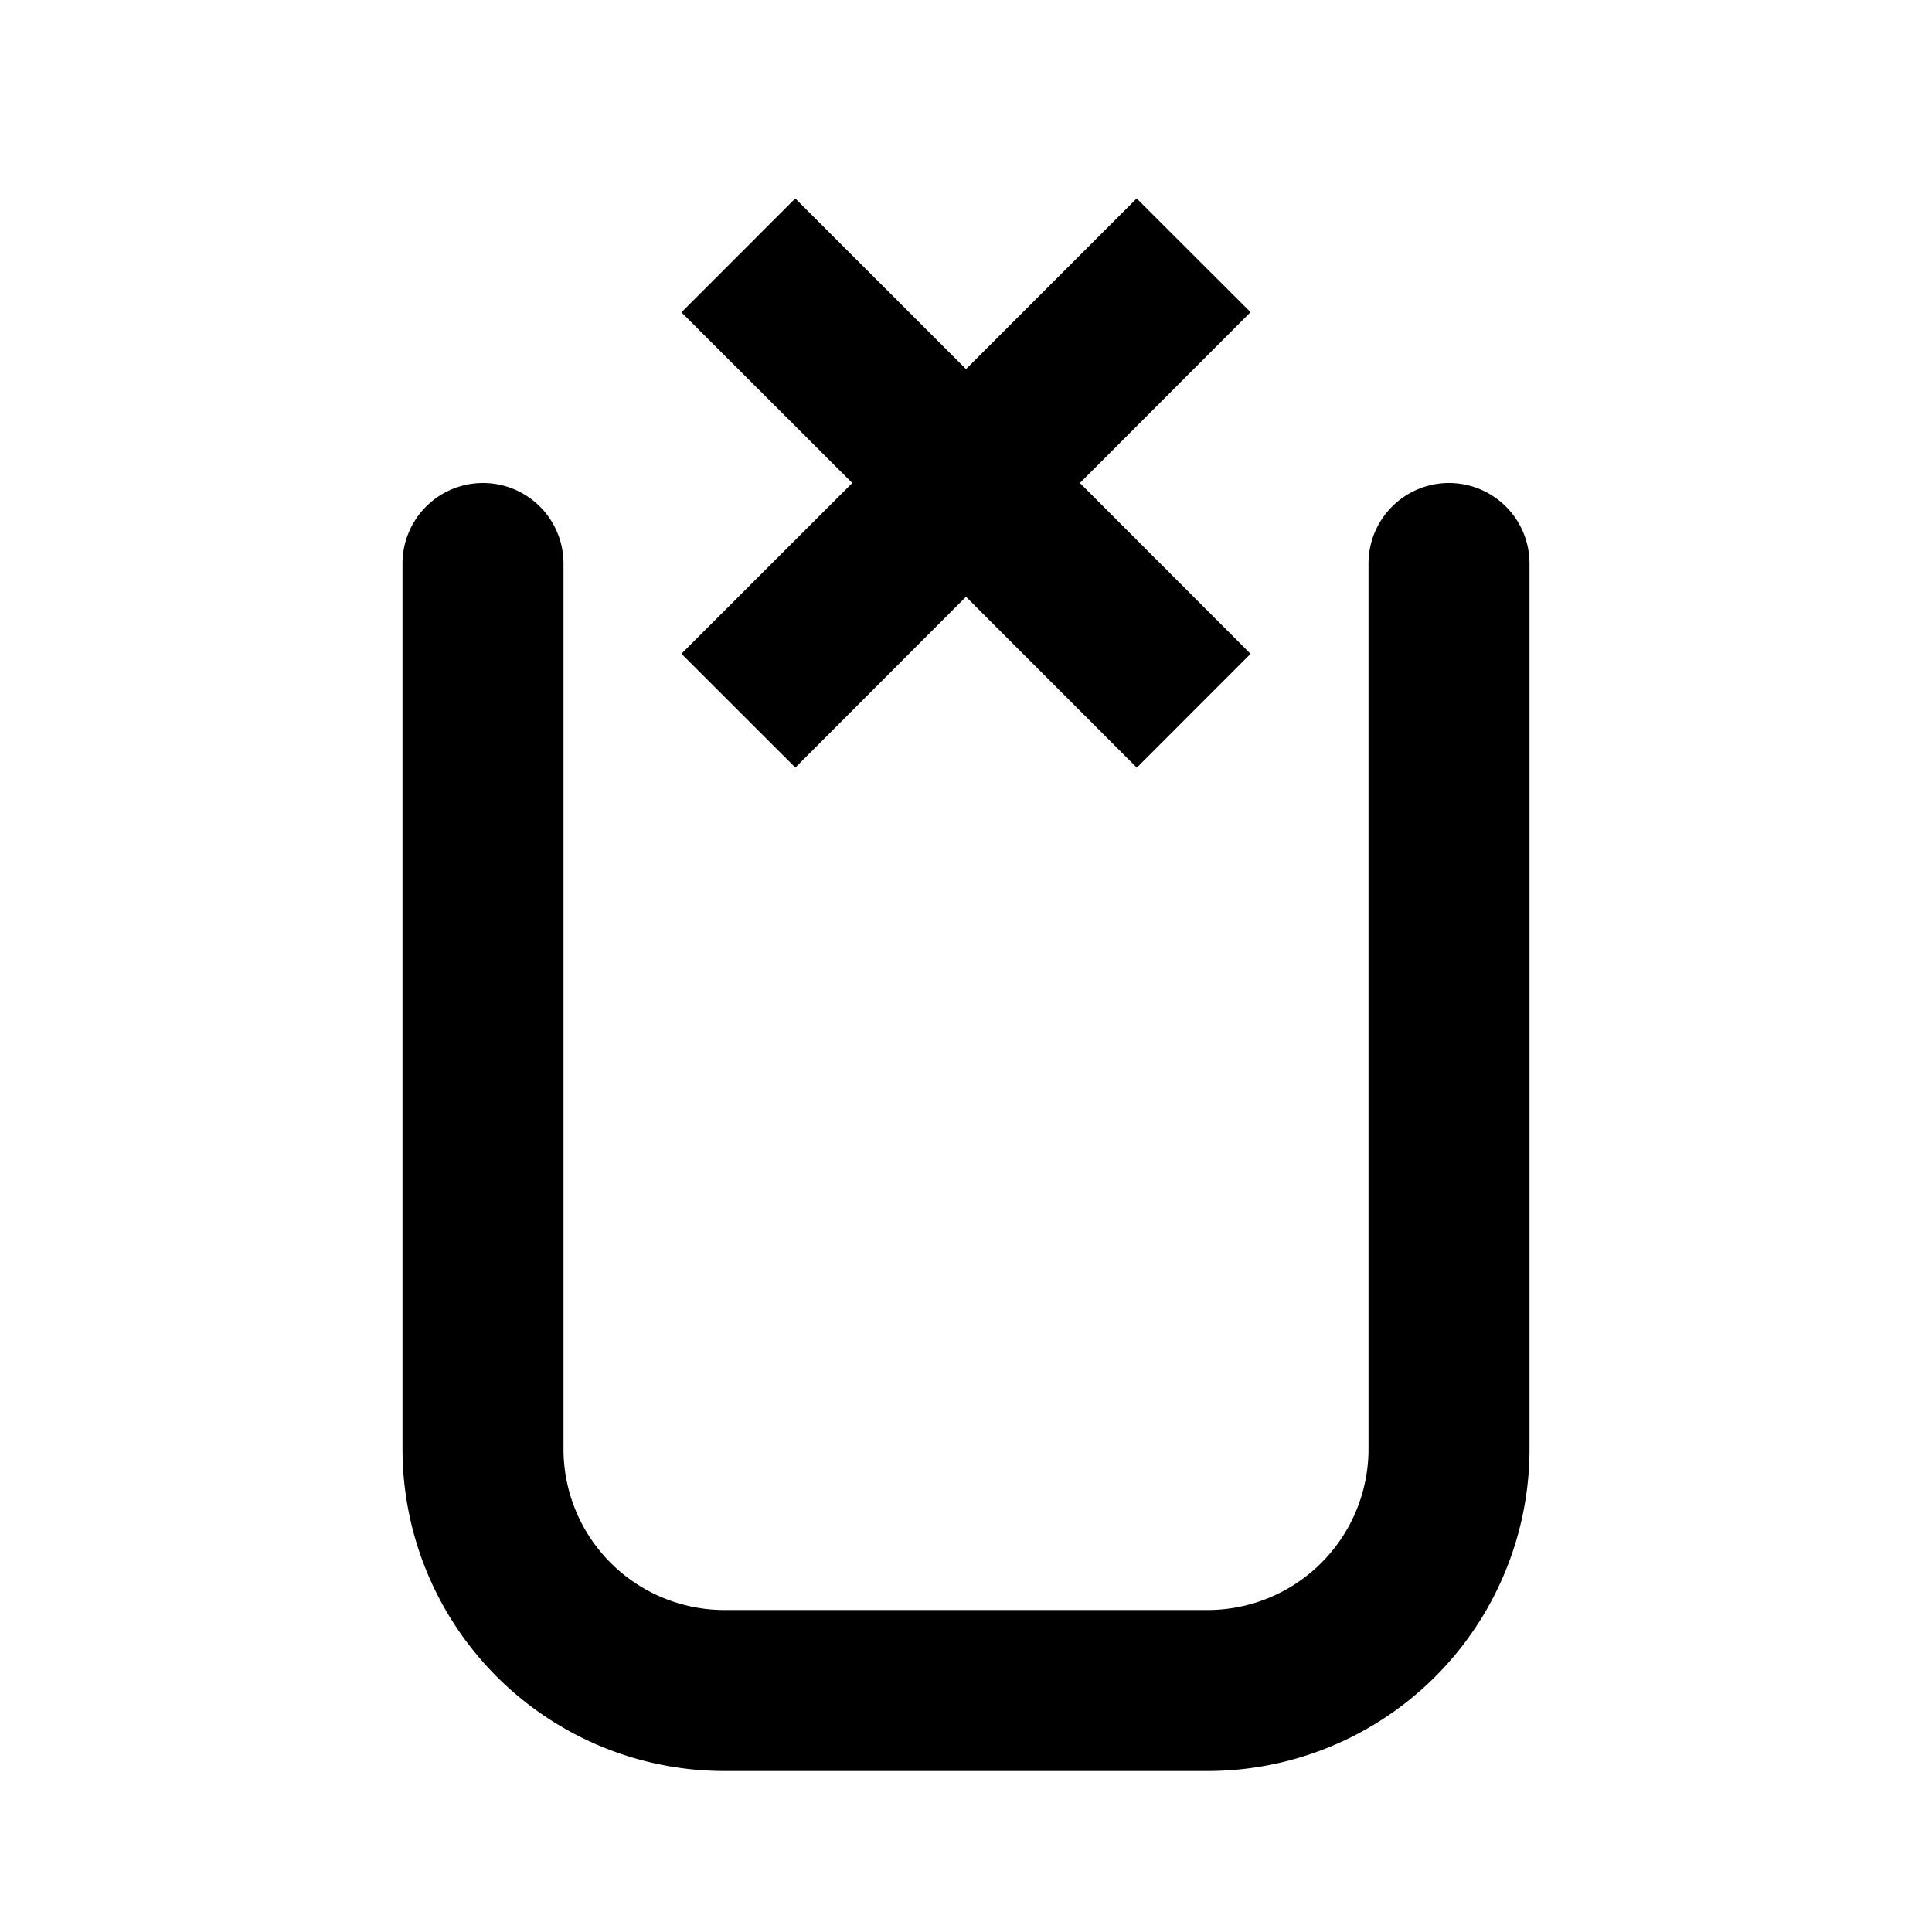 <svg xmlns="http://www.w3.org/2000/svg" width="24" height="24" fill="none" viewBox="0 0 24 24"><path fill="#313234" fill-rule="evenodd" d="M12 7.413 9.88 9.535 8.465 8.121 10.587 6 8.465 3.88l1.414-1.415L12 4.585l2.12-2.12 1.415 1.413L13.415 6l2.12 2.122-1.413 1.414zM7 7a1 1 0 0 0-2 0v11a4 4 0 0 0 4 4h6a4 4 0 0 0 4-4V7a1 1 0 1 0-2 0v11a2 2 0 0 1-2 2H9a2 2 0 0 1-2-2z" clip-rule="evenodd" style="fill:#313234;fill:color(display-p3 .192 .196 .204);fill-opacity:1"/></svg>